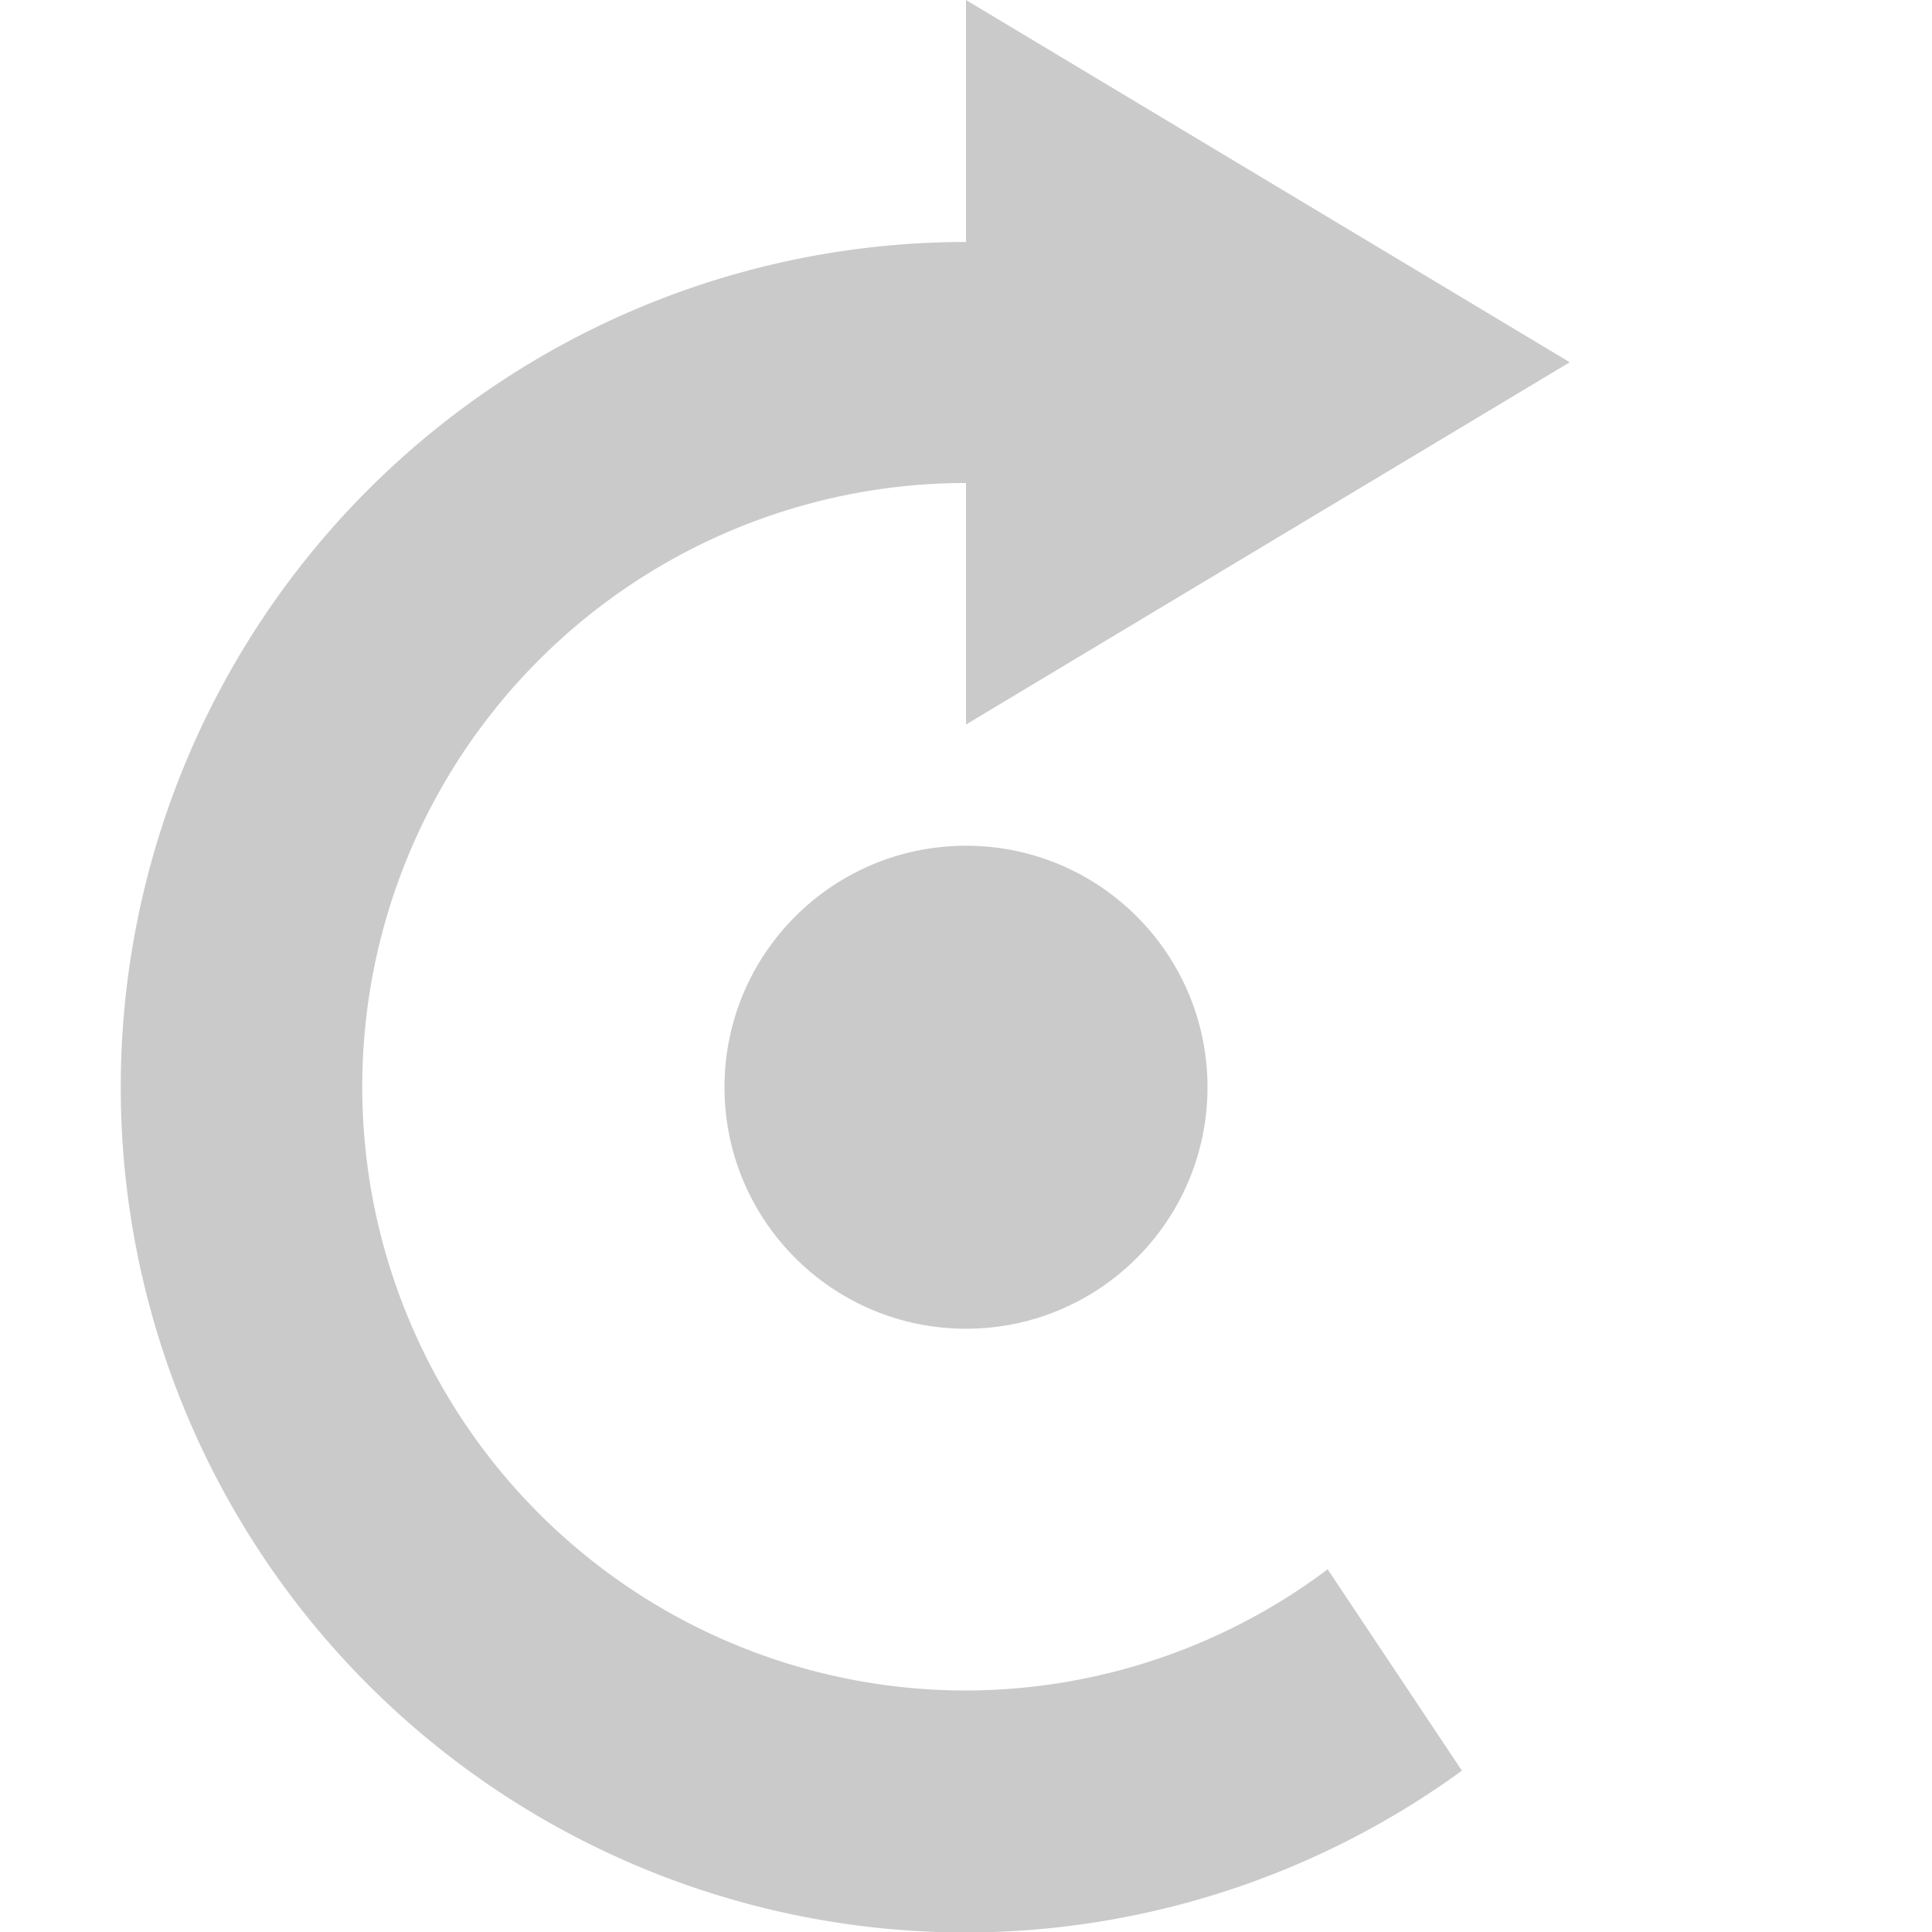 <svg xmlns="http://www.w3.org/2000/svg" xmlns:svg="http://www.w3.org/2000/svg" id="svg4141" width="16" height="16" version="1.1" viewBox="0 0 16 16"><g id="layer1" transform="translate(0,-1036.362)"><circle style="color:#000;clip-rule:nonzero;display:inline;overflow:visible;visibility:visible;opacity:1;isolation:auto;mix-blend-mode:normal;color-interpolation:sRGB;color-interpolation-filters:linearRGB;solid-color:#000;solid-opacity:1;fill:#cacaca;fill-opacity:1;fill-rule:evenodd;stroke:none;stroke-width:2;stroke-linecap:square;stroke-linejoin:miter;stroke-miterlimit:4;stroke-dasharray:none;stroke-dashoffset:0;stroke-opacity:1;marker:none;color-rendering:auto;image-rendering:auto;shape-rendering:auto;text-rendering:auto;enable-background:accumulate" id="path4146" cx="8" cy="1045.366" r="2"/><path style="fill:#cacaca;fill-opacity:1;fill-rule:evenodd;stroke:none;stroke-width:1px;stroke-linecap:butt;stroke-linejoin:miter;stroke-opacity:1" id="path4148" d="m 8,1036.366 0,2 a 7,7 0 0 0 -7,7 7,7 0 0 0 7,7 7,7 0 0 0 4.107,-1.34 L 11,1049.366 l -0.002,-0.01 a 5,5 0 0 1 -2.998,1.006 5,5 0 0 1 -5,-5 5,5 0 0 1 5,-5 l 0,2 5,-3 -5,-3 z"/></g></svg>